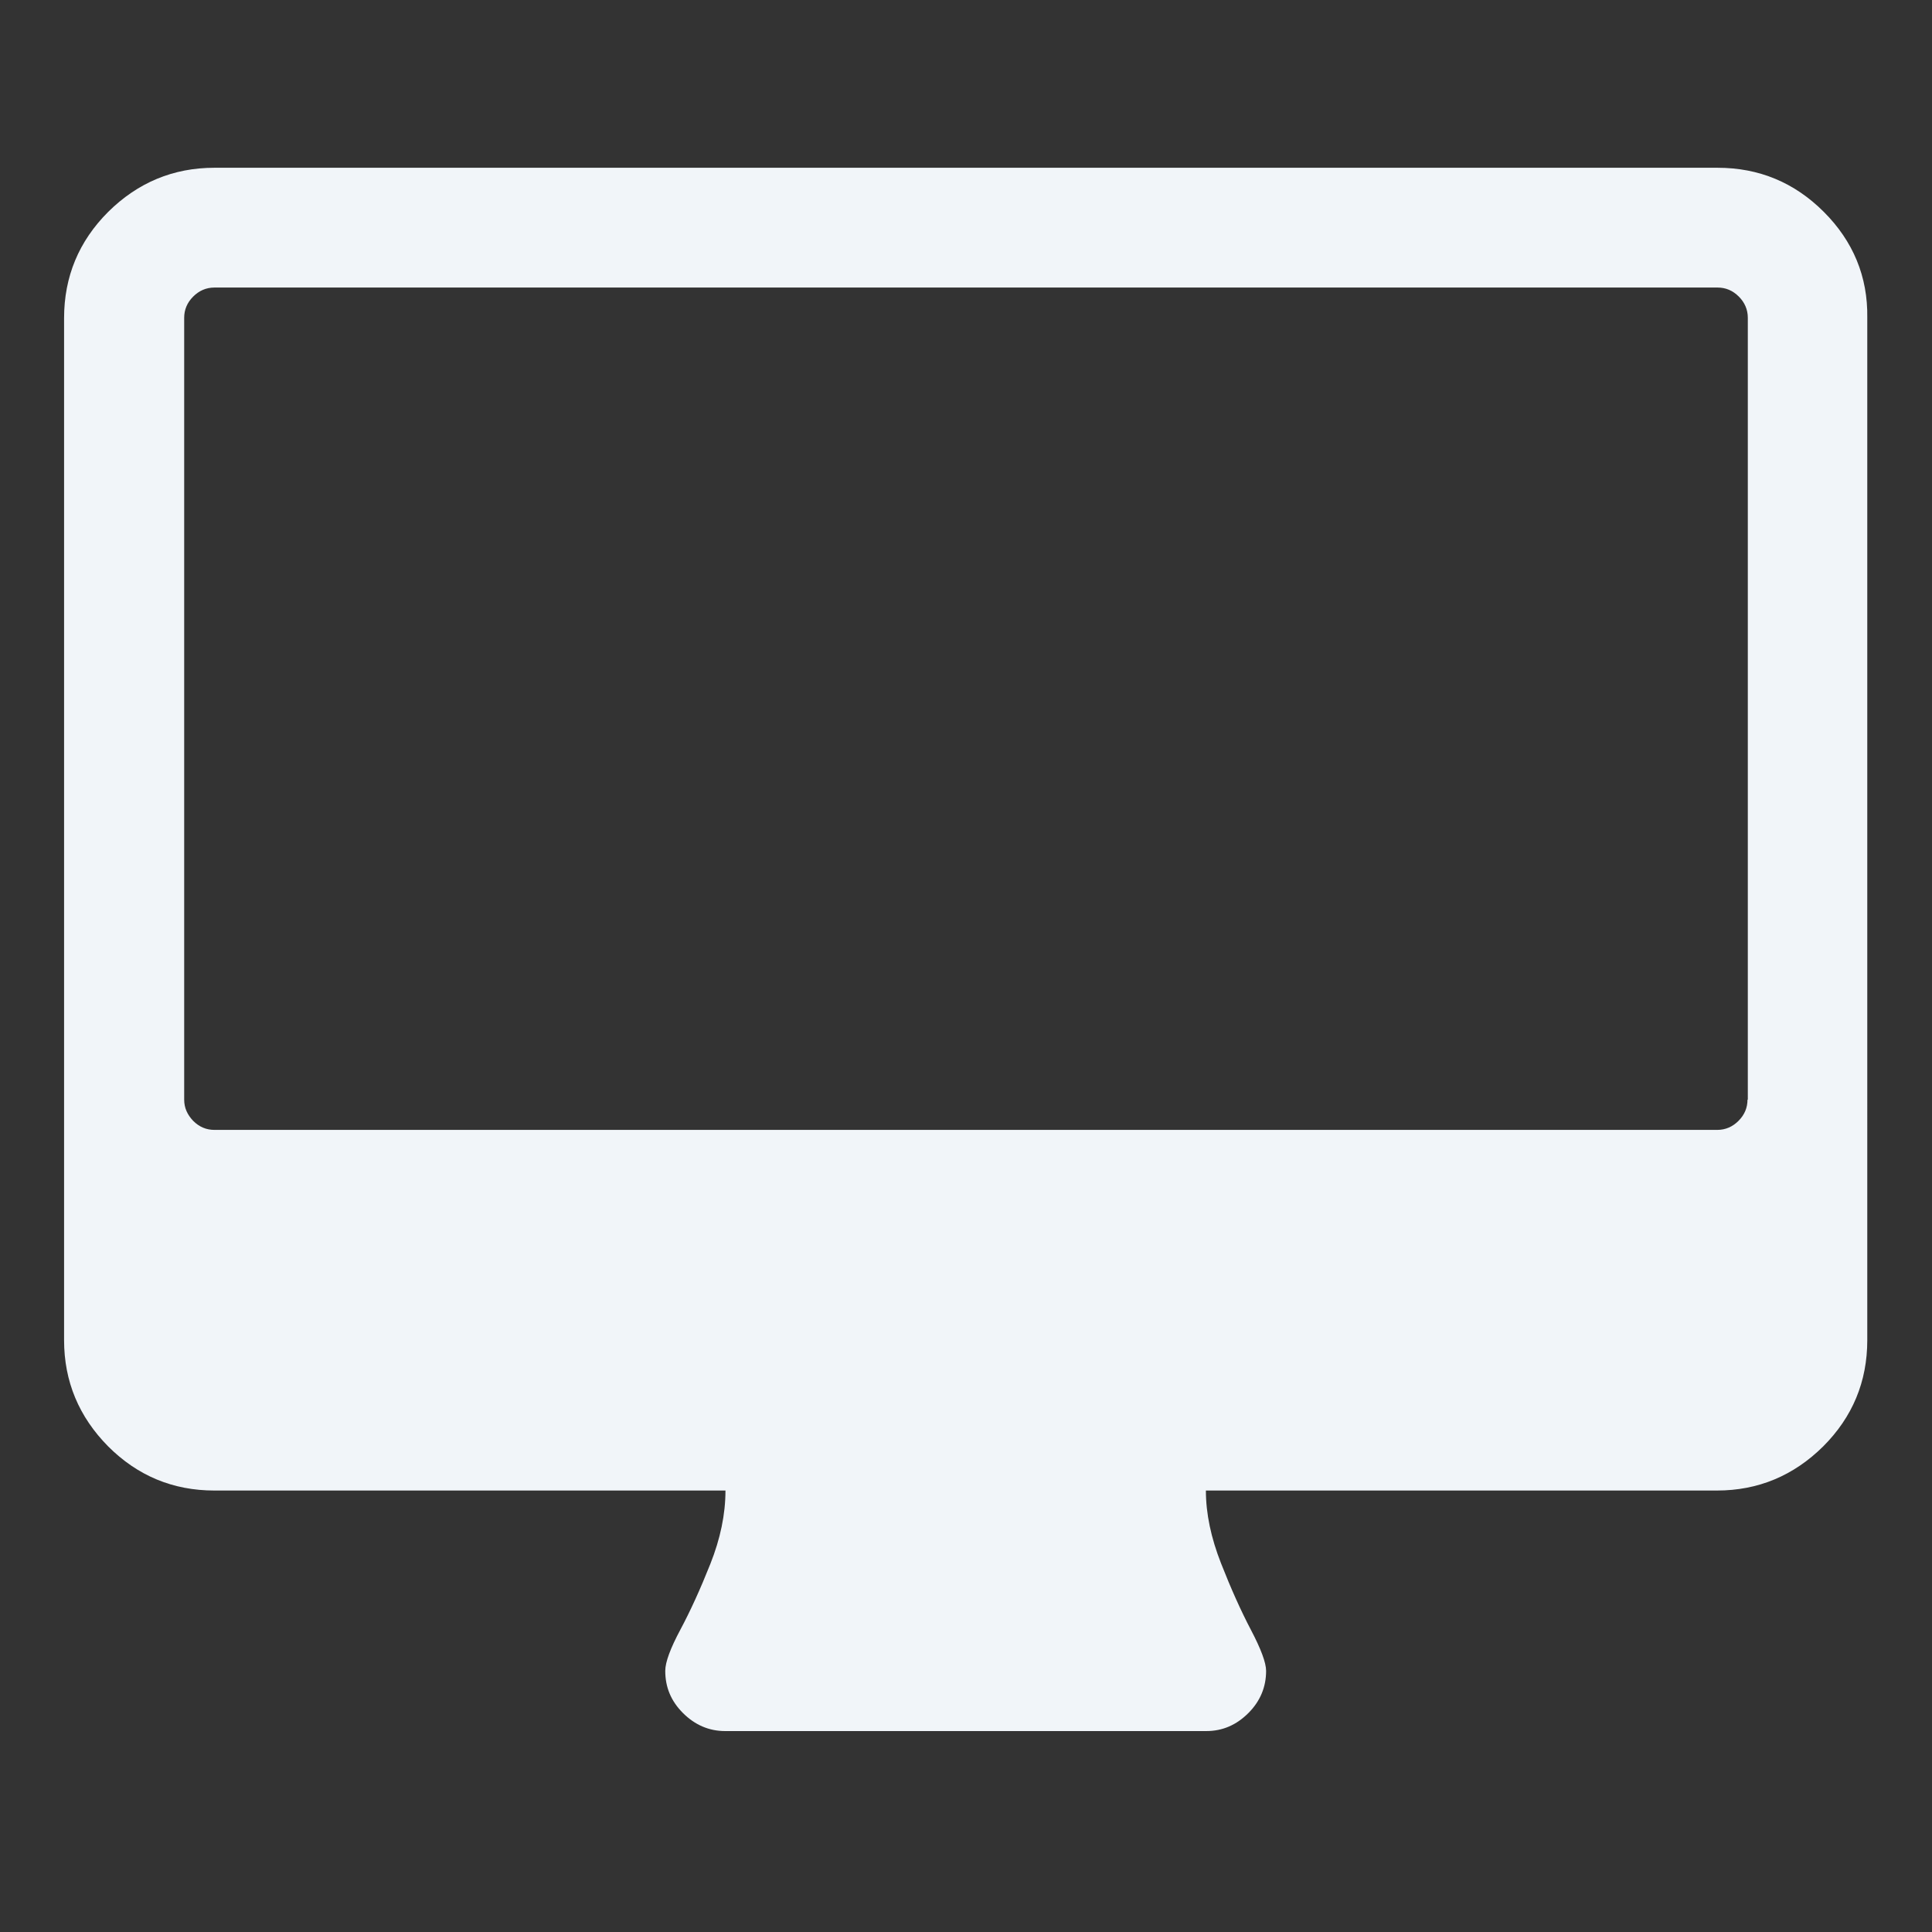 <?xml version="1.0" encoding="utf-8"?>
<!-- Generator: Adobe Illustrator 19.2.1, SVG Export Plug-In . SVG Version: 6.00 Build 0)  -->
<svg version="1.1" id="Capa_1" xmlns="http://www.w3.org/2000/svg" xmlns:xlink="http://www.w3.org/1999/xlink" x="0px" y="0px"
	 viewBox="0 0 600 600" style="enable-background:new 0 0 600 600;" xml:space="preserve">
<rect x="0" y="0" width="600" height="600" fill="#333333" stroke="none"/>
<style type="text/css">
	.st0{fill:#F1F5F9;}
</style>
<g>
	<path class="st0" d="M566.4,65.8c-9.1-9.1-20.1-13.7-33-13.7H66.6c-12.8,0-23.8,4.6-33,13.7c-9.1,9.1-13.7,20.1-13.7,33v317.4
		c0,12.8,4.6,23.8,13.7,33c9.1,9.1,20.1,13.7,33,13.7h158.7c0,7.4-1.6,15-4.7,22.8c-3.1,7.8-6.2,14.6-9.3,20.4
		c-3.1,5.8-4.7,10.1-4.7,12.8c0,5.1,1.8,9.4,5.5,13.1c3.7,3.7,8.1,5.6,13.1,5.6h149.4c5.1,0,9.4-1.9,13.1-5.6
		c3.7-3.7,5.5-8.1,5.5-13.1c0-2.5-1.6-6.8-4.7-12.7c-3.1-5.9-6.2-12.8-9.3-20.7c-3.1-7.9-4.7-15.4-4.7-22.6h158.7
		c12.8,0,23.8-4.6,33-13.7c9.1-9.1,13.7-20.1,13.7-33V98.7C580.1,85.9,575.5,74.9,566.4,65.8z M542.7,341.5c0,2.5-0.9,4.7-2.8,6.6
		c-1.8,1.8-4,2.8-6.6,2.8H66.6c-2.5,0-4.7-0.9-6.6-2.8c-1.8-1.9-2.8-4-2.8-6.6V98.7c0-2.5,0.9-4.7,2.8-6.6c1.8-1.8,4-2.8,6.6-2.8
		h466.8c2.5,0,4.7,0.9,6.6,2.8c1.8,1.8,2.8,4,2.8,6.6V341.5L542.7,341.5z"/>
</g>
</svg>
